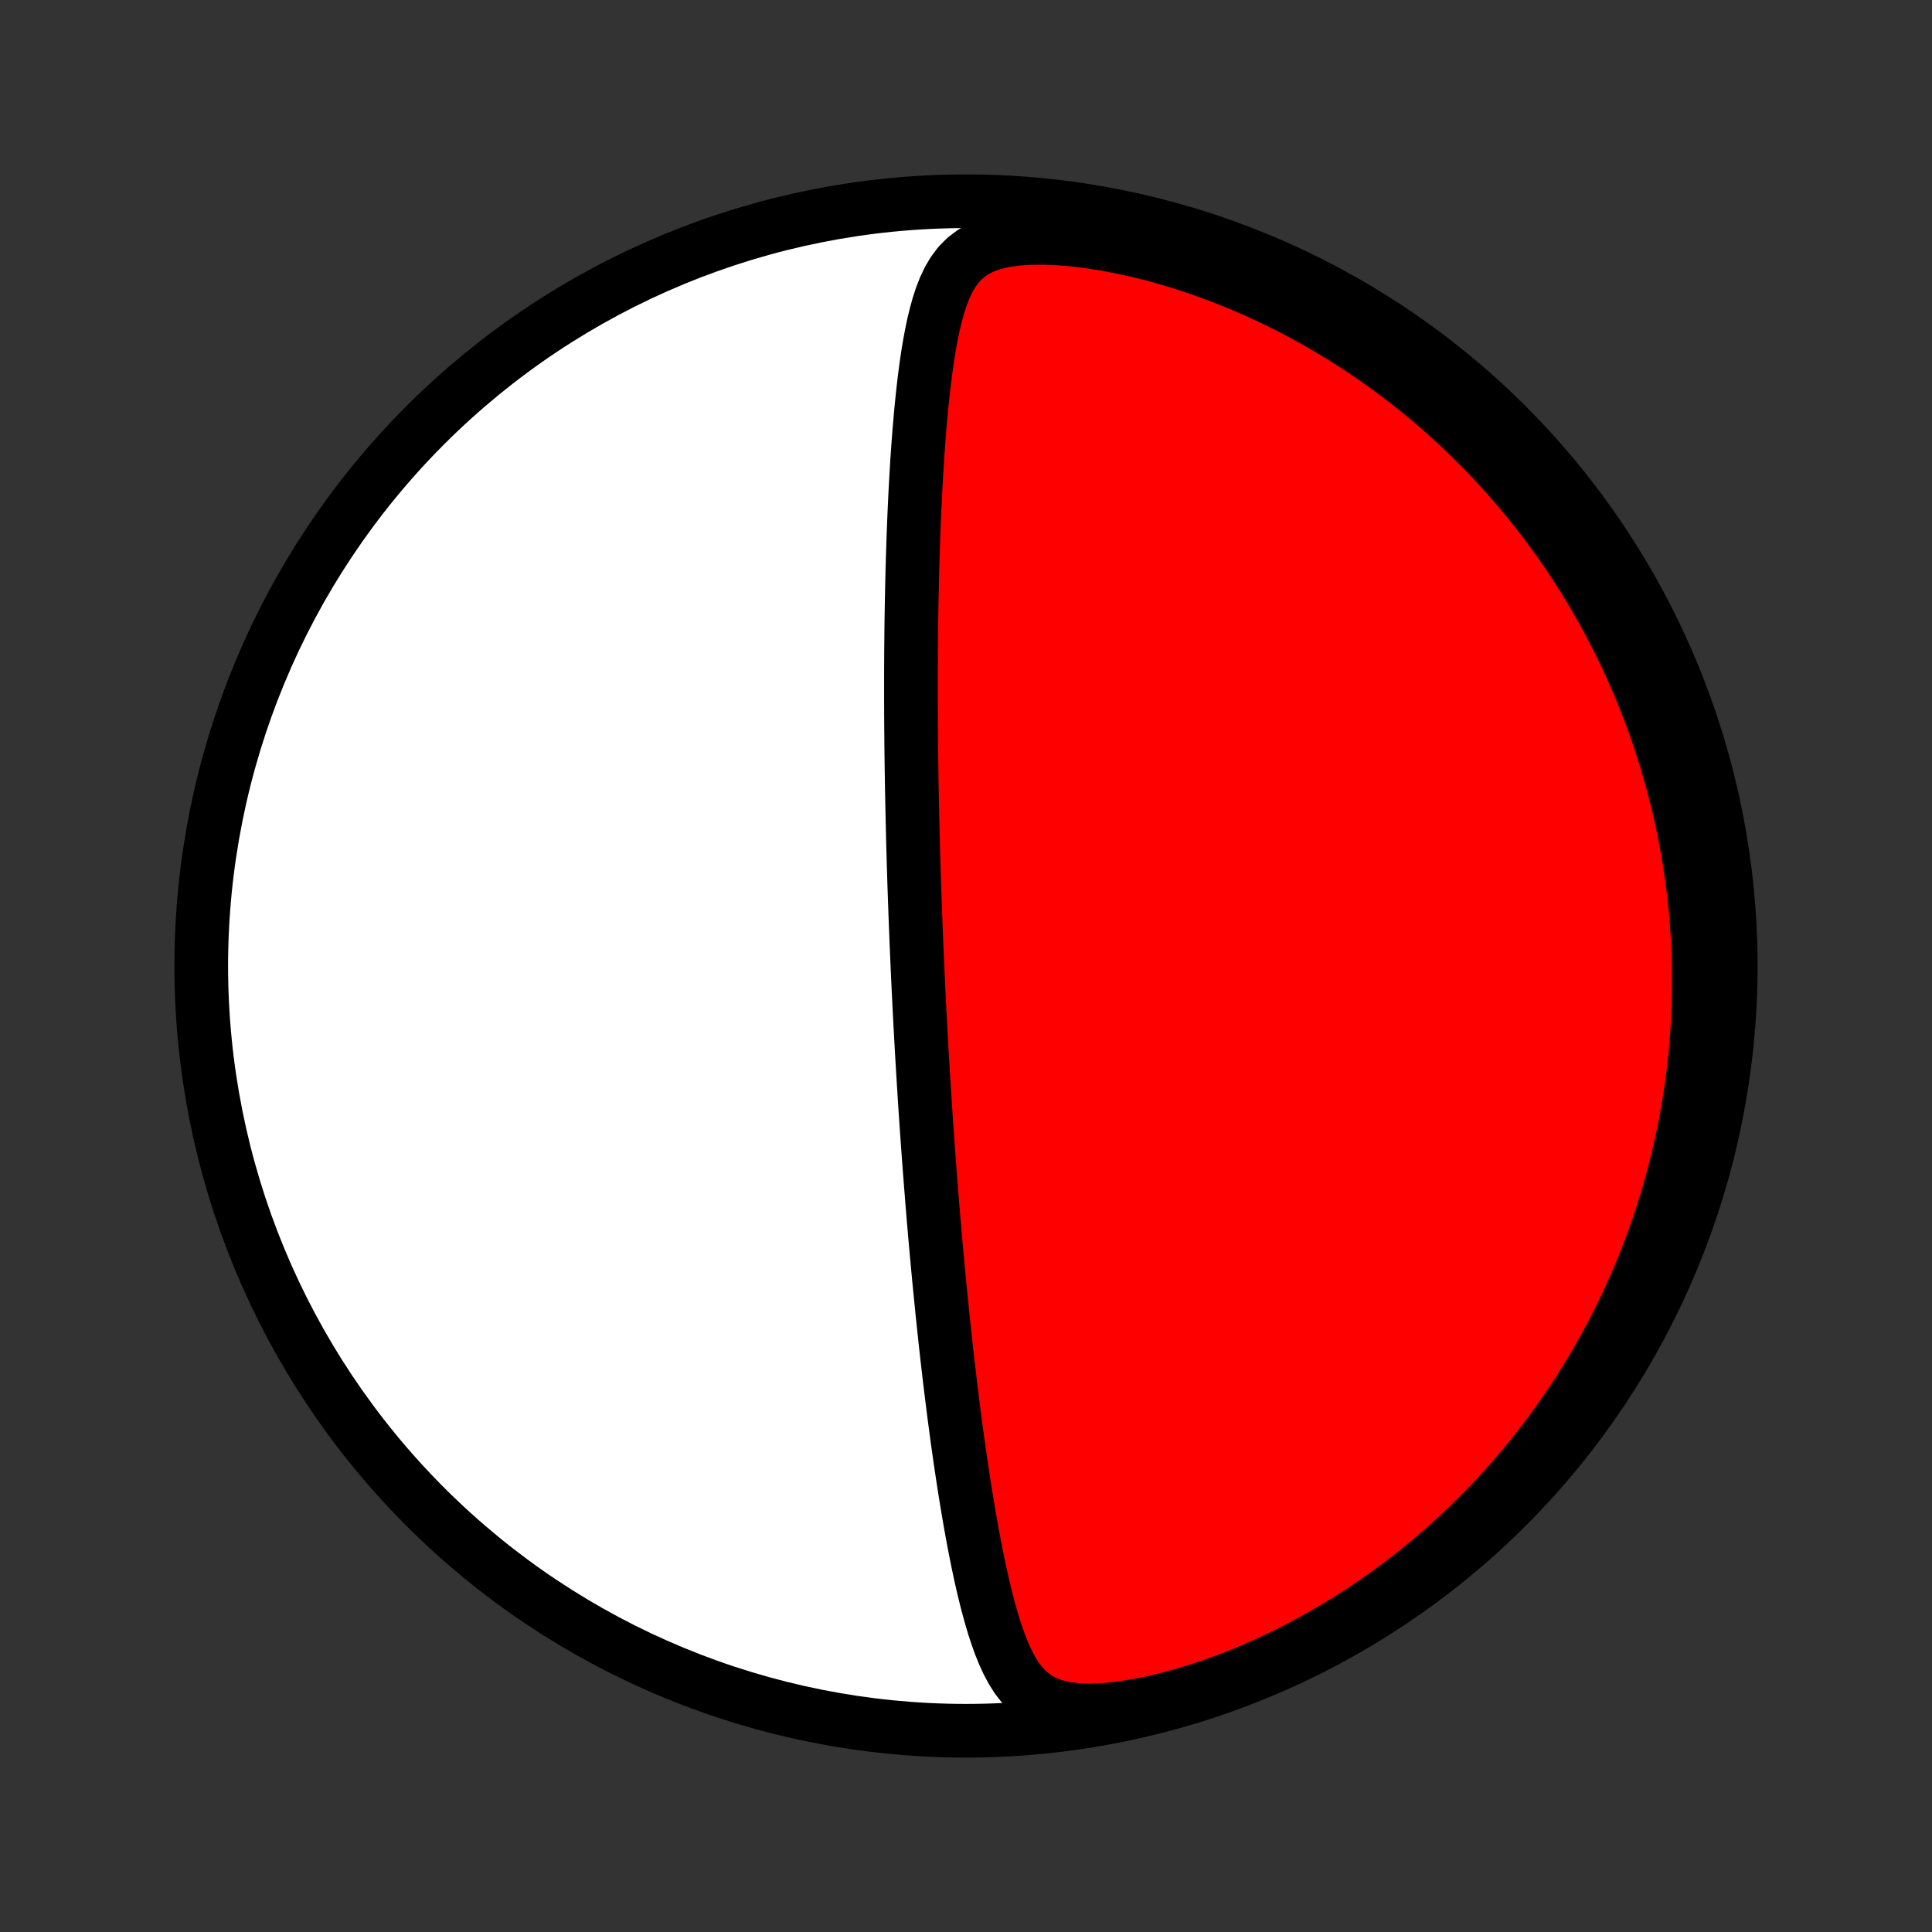 <?xml version="1.0" encoding="utf-8" standalone="no"?>
<!DOCTYPE svg PUBLIC "-//W3C//DTD SVG 1.1//EN"
  "http://www.w3.org/Graphics/SVG/1.1/DTD/svg11.dtd">
<!-- Created with matplotlib (http://matplotlib.org/) -->
<svg height="72pt" version="1.1" viewBox="0 0 72 72" width="72pt" xmlns="http://www.w3.org/2000/svg" xmlns:xlink="http://www.w3.org/1999/xlink">
 <rect x="0" y="0" width="72" height="72" fill="#333333" stroke="none"/>
 <defs>
  <style type="text/css">
*{stroke-linecap:butt;stroke-linejoin:round;}
  </style>
 </defs>
 <g id="figure_1">
  <g id="patch_1">
   <path d="
M0 72
L72 72
L72 0
L0 0
z
" style="fill:none;"/>
  </g>
  <g id="axes_1">
   <g id="PatchCollection_1">
    <defs>
     <path d="
M36 -7.5
C43.558 -7.5 50.808 -10.503 56.153 -15.848
C61.497 -21.192 64.5 -28.442 64.5 -36
C64.5 -43.558 61.497 -50.808 56.153 -56.153
C50.808 -61.497 43.558 -64.5 36 -64.5
C28.442 -64.5 21.192 -61.497 15.848 -56.153
C10.503 -50.808 7.5 -43.558 7.5 -36
C7.5 -28.442 10.503 -21.192 15.848 -15.848
C21.192 -10.503 28.442 -7.5 36 -7.5
z
" id="C0_0_a811fe30f3"/>
     <path d="
M34.224 -35.249
L34.213 -35.498
L34.201 -35.748
L34.19 -35.998
L34.179 -36.247
L34.168 -36.498
L34.157 -36.748
L34.147 -36.999
L34.137 -37.251
L34.127 -37.503
L34.117 -37.755
L34.108 -38.009
L34.099 -38.263
L34.09 -38.518
L34.081 -38.774
L34.072 -39.03
L34.064 -39.288
L34.056 -39.547
L34.048 -39.807
L34.041 -40.068
L34.033 -40.331
L34.026 -40.595
L34.019 -40.86
L34.013 -41.127
L34.007 -41.395
L34.001 -41.665
L33.995 -41.936
L33.989 -42.21
L33.984 -42.485
L33.979 -42.762
L33.975 -43.041
L33.97 -43.322
L33.966 -43.605
L33.963 -43.89
L33.959 -44.177
L33.957 -44.467
L33.954 -44.759
L33.952 -45.053
L33.95 -45.349
L33.949 -45.649
L33.948 -45.95
L33.948 -46.255
L33.948 -46.561
L33.948 -46.871
L33.949 -47.183
L33.951 -47.498
L33.953 -47.816
L33.956 -48.136
L33.959 -48.46
L33.963 -48.786
L33.968 -49.115
L33.974 -49.447
L33.98 -49.781
L33.987 -50.119
L33.995 -50.459
L34.003 -50.802
L34.013 -51.148
L34.024 -51.496
L34.035 -51.848
L34.048 -52.201
L34.062 -52.558
L34.077 -52.916
L34.094 -53.277
L34.111 -53.64
L34.131 -54.005
L34.152 -54.372
L34.174 -54.741
L34.199 -55.111
L34.225 -55.482
L34.254 -55.855
L34.285 -56.228
L34.318 -56.602
L34.354 -56.975
L34.393 -57.349
L34.436 -57.722
L34.482 -58.094
L34.532 -58.464
L34.588 -58.833
L34.649 -59.198
L34.717 -59.56
L34.792 -59.917
L34.877 -60.268
L34.972 -60.612
L35.081 -60.947
L35.208 -61.272
L35.354 -61.582
L35.527 -61.874
L35.731 -62.146
L35.974 -62.391
L36.261 -62.605
L36.596 -62.785
L36.981 -62.927
L37.414 -63.031
L37.888 -63.099
L38.397 -63.133
L38.934 -63.136
L39.49 -63.111
L40.062 -63.062
L40.642 -62.989
L41.229 -62.895
L41.819 -62.782
L42.409 -62.651
L42.998 -62.504
L43.583 -62.34
L44.163 -62.163
L44.738 -61.971
L45.306 -61.766
L45.866 -61.548
L46.418 -61.32
L46.961 -61.08
L47.494 -60.83
L48.018 -60.571
L48.532 -60.302
L49.036 -60.025
L49.528 -59.74
L50.011 -59.448
L50.482 -59.15
L50.942 -58.845
L51.392 -58.534
L51.83 -58.218
L52.257 -57.897
L52.674 -57.572
L53.079 -57.242
L53.474 -56.91
L53.858 -56.573
L54.232 -56.234
L54.595 -55.893
L54.948 -55.549
L55.291 -55.203
L55.623 -54.855
L55.947 -54.506
L56.26 -54.155
L56.564 -53.804
L56.859 -53.452
L57.145 -53.099
L57.422 -52.745
L57.69 -52.391
L57.95 -52.037
L58.201 -51.683
L58.445 -51.329
L58.68 -50.975
L58.908 -50.621
L59.128 -50.268
L59.341 -49.915
L59.547 -49.563
L59.746 -49.211
L59.938 -48.859
L60.123 -48.509
L60.301 -48.159
L60.474 -47.809
L60.64 -47.46
L60.8 -47.112
L60.953 -46.765
L61.102 -46.418
L61.244 -46.072
L61.381 -45.727
L61.513 -45.383
L61.639 -45.039
L61.76 -44.695
L61.875 -44.353
L61.986 -44.011
L62.092 -43.669
L62.193 -43.329
L62.289 -42.989
L62.38 -42.649
L62.467 -42.309
L62.55 -41.97
L62.627 -41.632
L62.701 -41.294
L62.77 -40.956
L62.835 -40.618
L62.895 -40.281
L62.952 -39.943
L63.004 -39.606
L63.052 -39.269
L63.096 -38.932
L63.135 -38.594
L63.171 -38.257
L63.203 -37.92
L63.23 -37.582
L63.254 -37.244
L63.273 -36.906
L63.289 -36.567
L63.3 -36.228
L63.308 -35.889
L63.311 -35.549
L63.31 -35.208
L63.305 -34.867
L63.296 -34.525
L63.283 -34.182
L63.266 -33.839
L63.244 -33.494
L63.218 -33.149
L63.188 -32.803
L63.154 -32.455
L63.114 -32.107
L63.071 -31.758
L63.023 -31.407
L62.97 -31.055
L62.912 -30.702
L62.85 -30.348
L62.783 -29.992
L62.71 -29.635
L62.633 -29.277
L62.55 -28.917
L62.462 -28.556
L62.369 -28.193
L62.27 -27.828
L62.165 -27.462
L62.054 -27.095
L61.938 -26.726
L61.815 -26.355
L61.686 -25.983
L61.551 -25.609
L61.409 -25.234
L61.26 -24.857
L61.105 -24.479
L60.942 -24.099
L60.771 -23.717
L60.594 -23.334
L60.408 -22.95
L60.215 -22.564
L60.014 -22.178
L59.804 -21.79
L59.586 -21.401
L59.358 -21.011
L59.122 -20.62
L58.877 -20.229
L58.622 -19.837
L58.358 -19.445
L58.084 -19.052
L57.799 -18.66
L57.504 -18.268
L57.199 -17.876
L56.883 -17.485
L56.556 -17.095
L56.218 -16.707
L55.868 -16.32
L55.507 -15.935
L55.134 -15.553
L54.749 -15.174
L54.353 -14.797
L53.944 -14.425
L53.523 -14.056
L53.09 -13.692
L52.645 -13.334
L52.187 -12.98
L51.717 -12.634
L51.235 -12.294
L50.742 -11.961
L50.236 -11.637
L49.719 -11.322
L49.191 -11.016
L48.653 -10.721
L48.104 -10.436
L47.546 -10.164
L46.979 -9.904
L46.404 -9.658
L45.822 -9.427
L45.235 -9.212
L44.644 -9.014
L44.052 -8.834
L43.459 -8.674
L42.871 -8.537
L42.29 -8.424
L41.722 -8.337
L41.171 -8.281
L40.645 -8.258
L40.151 -8.273
L39.697 -8.328
L39.287 -8.425
L38.925 -8.564
L38.61 -8.742
L38.337 -8.954
L38.101 -9.196
L37.895 -9.462
L37.715 -9.748
L37.554 -10.05
L37.41 -10.364
L37.279 -10.688
L37.159 -11.021
L37.047 -11.36
L36.944 -11.705
L36.846 -12.054
L36.754 -12.407
L36.667 -12.762
L36.584 -13.12
L36.505 -13.479
L36.43 -13.84
L36.357 -14.201
L36.288 -14.562
L36.221 -14.923
L36.156 -15.284
L36.094 -15.645
L36.034 -16.004
L35.975 -16.362
L35.919 -16.719
L35.865 -17.075
L35.812 -17.428
L35.761 -17.78
L35.711 -18.13
L35.663 -18.478
L35.617 -18.824
L35.571 -19.167
L35.527 -19.508
L35.485 -19.847
L35.443 -20.183
L35.403 -20.516
L35.364 -20.847
L35.325 -21.176
L35.288 -21.502
L35.252 -21.825
L35.217 -22.145
L35.183 -22.463
L35.15 -22.779
L35.117 -23.091
L35.086 -23.401
L35.055 -23.709
L35.025 -24.014
L34.995 -24.317
L34.967 -24.617
L34.939 -24.915
L34.912 -25.21
L34.885 -25.503
L34.859 -25.794
L34.834 -26.082
L34.81 -26.369
L34.785 -26.653
L34.762 -26.935
L34.739 -27.215
L34.717 -27.494
L34.695 -27.77
L34.673 -28.044
L34.652 -28.317
L34.632 -28.588
L34.611 -28.858
L34.592 -29.125
L34.573 -29.392
L34.554 -29.657
L34.535 -29.92
L34.517 -30.182
L34.5 -30.443
L34.482 -30.703
L34.465 -30.962
L34.449 -31.219
L34.433 -31.476
L34.417 -31.732
L34.401 -31.986
L34.386 -32.24
L34.371 -32.493
L34.356 -32.746
L34.342 -32.998
L34.328 -33.249
L34.314 -33.5
L34.3 -33.751
L34.287 -34.001
L34.274 -34.251
L34.261 -34.501
L34.249 -34.75
z
" id="C0_1_1b3afa1c3e"/>
    </defs>
    <g clip-path="url(#p1bffca34e9)">
     <use style="fill:#ffffff;stroke:#000000;stroke-width:2.0;" x="0.0" xlink:href="#C0_0_a811fe30f3" y="72.0"/>
    </g>
    <g clip-path="url(#p1bffca34e9)">
     <use style="fill:#ff0000;stroke:#000000;stroke-width:2.0;" x="0.0" xlink:href="#C0_1_1b3afa1c3e" y="72.0"/>
    </g>
   </g>
  </g>
 </g>
 <defs>
  <clipPath id="p1bffca34e9">
   <rect height="72.0" width="72.0" x="0.0" y="0.0"/>
  </clipPath>
 </defs>
</svg>
